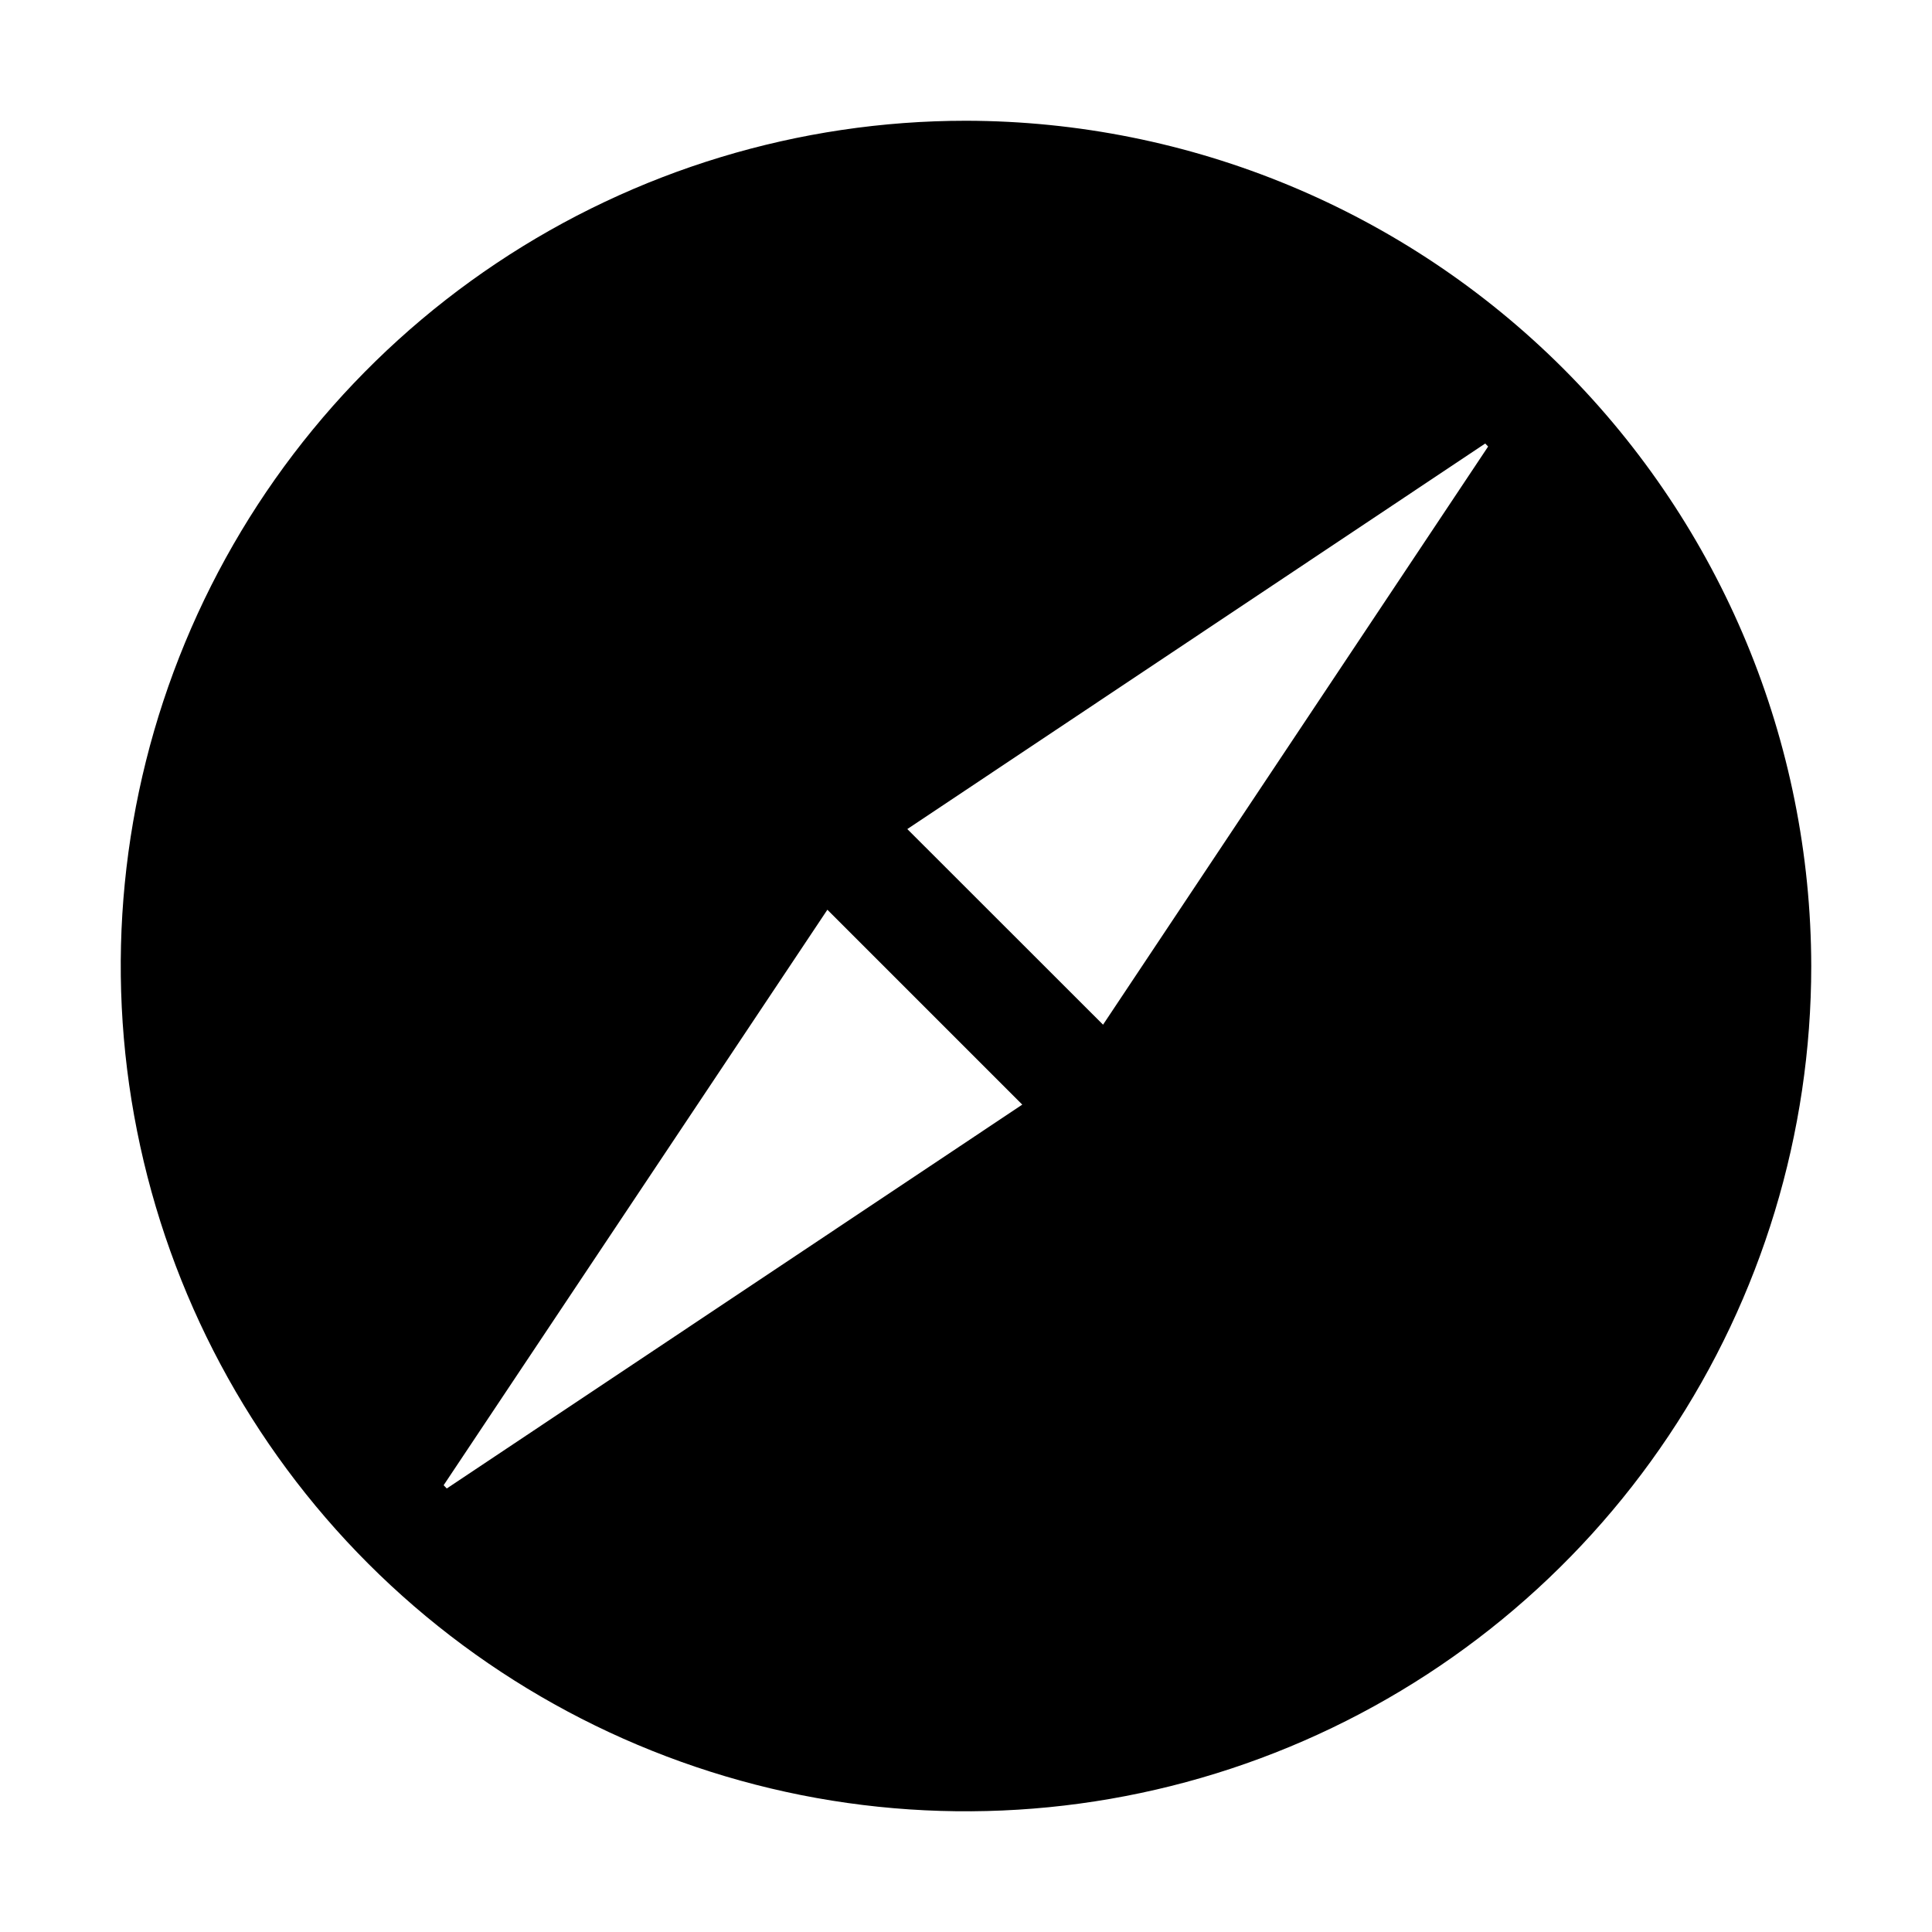 <svg viewBox="0 0 16 16" xmlns="http://www.w3.org/2000/svg"><path d="M8 1C6.616 1 5.262 1.411 4.111 2.18C2.96 2.949 2.063 4.042 1.533 5.321C1.003 6.6 0.864 8.008 1.135 9.366C1.405 10.723 2.071 11.971 3.05 12.95C4.029 13.929 5.277 14.595 6.634 14.866C7.992 15.136 9.4 14.997 10.679 14.467C11.958 13.937 13.051 13.04 13.82 11.889C14.589 10.738 15 9.384 15 8C14.997 6.144 14.259 4.366 12.947 3.053C11.634 1.741 9.856 1.003 8 1ZM3.7 12.327L3.674 12.3L6.852 7.534L8.466 9.148L3.7 12.327ZM9.135 8.486L7.514 6.866L12.3 3.673L12.324 3.698L9.135 8.486Z"/></svg>